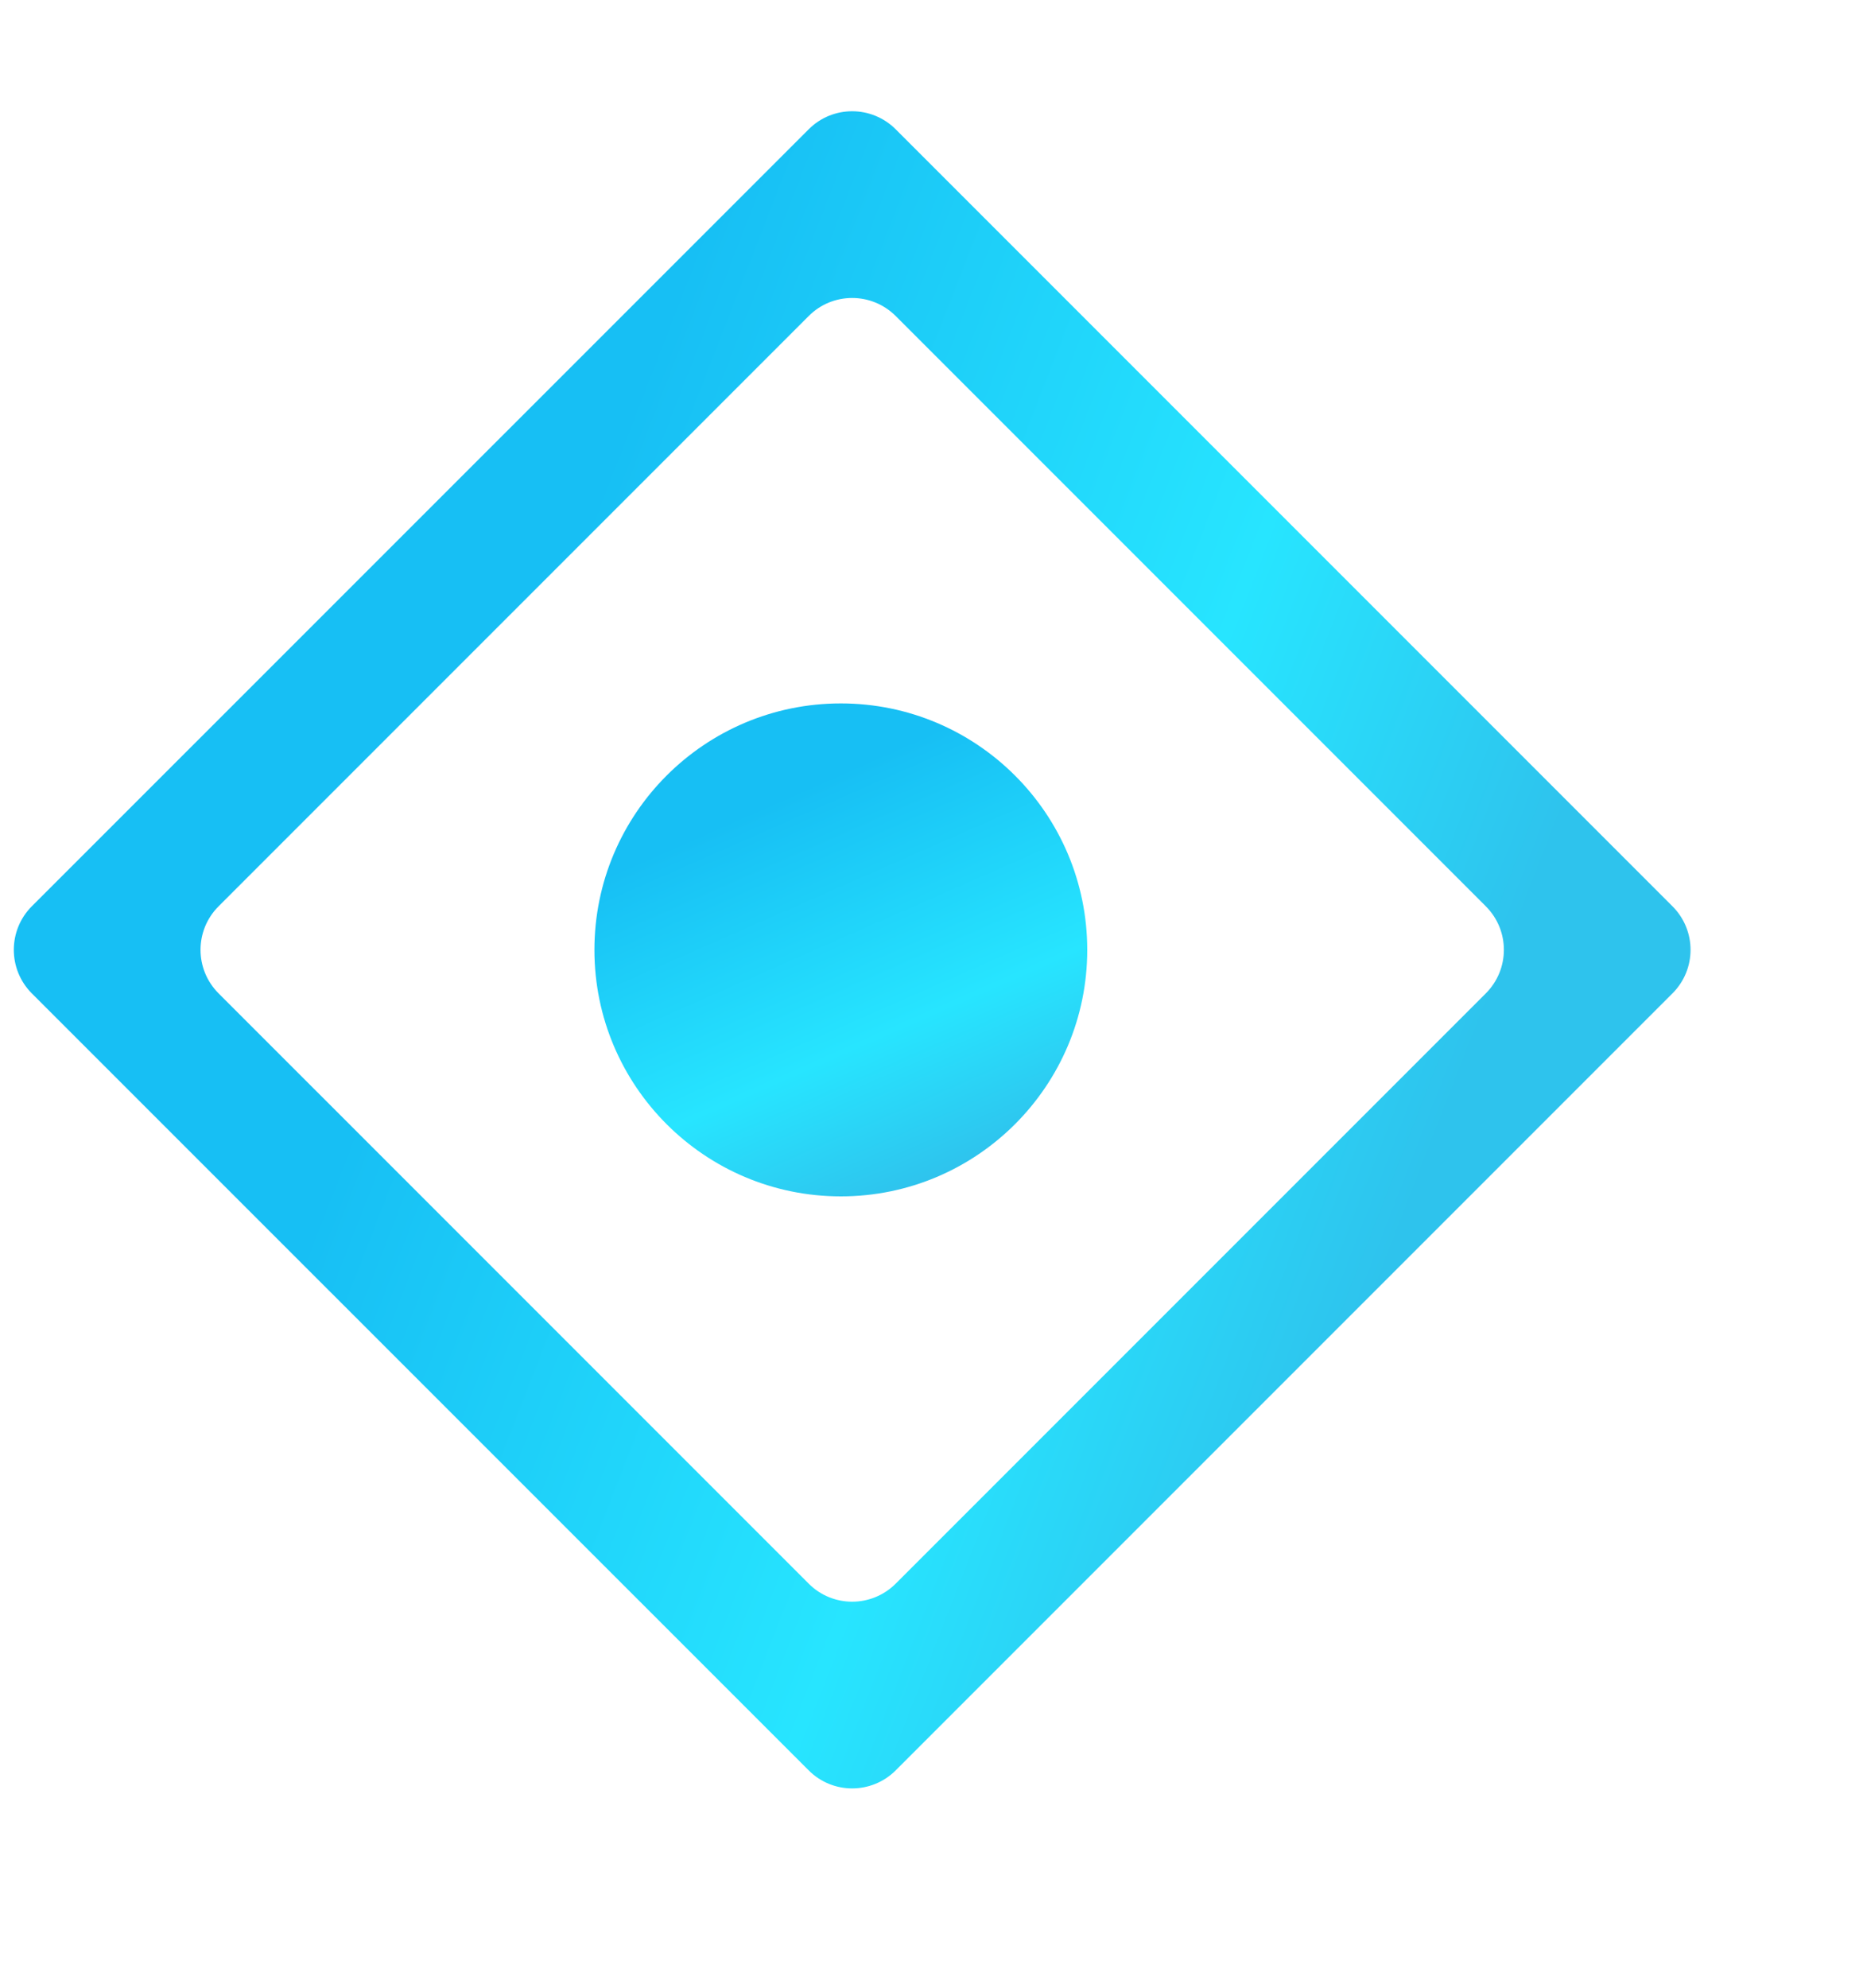<svg width="15" height="16" viewBox="0 0 15 16" fill="none" xmlns="http://www.w3.org/2000/svg">
<g filter="url(#filter0_i_95_4488)">
<path d="M7.179 6.016C8.274 6.016 9.163 6.904 9.163 8C9.163 9.095 8.274 9.984 7.179 9.984C6.083 9.984 5.195 9.095 5.195 8C5.195 6.904 6.083 6.016 7.179 6.016Z" fill="url(#paint0_linear_95_4488)"/>
</g>
<g filter="url(#filter1_i_95_4488)">
<path fill-rule="evenodd" clip-rule="evenodd" d="M7.621 2.898C7.427 2.704 7.113 2.704 6.92 2.898L2.169 7.649C1.975 7.843 1.975 8.156 2.169 8.35L6.92 13.101C7.113 13.295 7.427 13.295 7.621 13.101L12.372 8.35C12.566 8.156 12.566 7.843 12.372 7.649L7.621 2.898ZM0.665 7.649C0.472 7.843 0.472 8.156 0.665 8.35L6.92 14.604C7.113 14.798 7.427 14.798 7.621 14.604L13.875 8.35C14.069 8.156 14.069 7.843 13.875 7.649L7.621 1.395C7.427 1.201 7.113 1.201 6.92 1.395L0.665 7.649Z" fill="url(#paint1_linear_95_4488)"/>
</g>
<defs>
<filter id="filter0_i_95_4488" x="4.84" y="5.661" width="4.323" height="4.323" filterUnits="userSpaceOnUse" color-interpolation-filters="sRGB">
<feFlood flood-opacity="0" result="BackgroundImageFix"/>
<feBlend mode="normal" in="SourceGraphic" in2="BackgroundImageFix" result="shape"/>
<feColorMatrix in="SourceAlpha" type="matrix" values="0 0 0 0 0 0 0 0 0 0 0 0 0 0 0 0 0 0 127 0" result="hardAlpha"/>
<feOffset dx="-0.409" dy="-0.354"/>
<feGaussianBlur stdDeviation="0.177"/>
<feComposite in2="hardAlpha" operator="arithmetic" k2="-1" k3="1"/>
<feColorMatrix type="matrix" values="0 0 0 0 0.321 0 0 0 0 0.918 0 0 0 0 1 0 0 0 1 0"/>
<feBlend mode="normal" in2="shape" result="effect1_innerShadow_95_4488"/>
</filter>
<filter id="filter1_i_95_4488" x="0.166" y="0.895" width="13.855" height="13.854" filterUnits="userSpaceOnUse" color-interpolation-filters="sRGB">
<feFlood flood-opacity="0" result="BackgroundImageFix"/>
<feBlend mode="normal" in="SourceGraphic" in2="BackgroundImageFix" result="shape"/>
<feColorMatrix in="SourceAlpha" type="matrix" values="0 0 0 0 0 0 0 0 0 0 0 0 0 0 0 0 0 0 127 0" result="hardAlpha"/>
<feOffset dx="-0.409" dy="-0.354"/>
<feGaussianBlur stdDeviation="0.177"/>
<feComposite in2="hardAlpha" operator="arithmetic" k2="-1" k3="1"/>
<feColorMatrix type="matrix" values="0 0 0 0 0.321 0 0 0 0 0.918 0 0 0 0 1 0 0 0 1 0"/>
<feBlend mode="normal" in2="shape" result="effect1_innerShadow_95_4488"/>
</filter>
<linearGradient id="paint0_linear_95_4488" x1="6.003" y1="7.008" x2="7.363" y2="10.097" gradientUnits="userSpaceOnUse">
<stop offset="0.021" stop-color="#17BFF4"/>
<stop offset="0.635" stop-color="#27E5FF"/>
<stop offset="1" stop-color="#2EC3ED"/>
</linearGradient>
<linearGradient id="paint1_linear_95_4488" x1="3.471" y1="8.322" x2="11.268" y2="11.354" gradientUnits="userSpaceOnUse">
<stop offset="0.021" stop-color="#17BFF4"/>
<stop offset="0.635" stop-color="#27E5FF"/>
<stop offset="1" stop-color="#2EC3ED"/>
</linearGradient>
</defs>
</svg>
